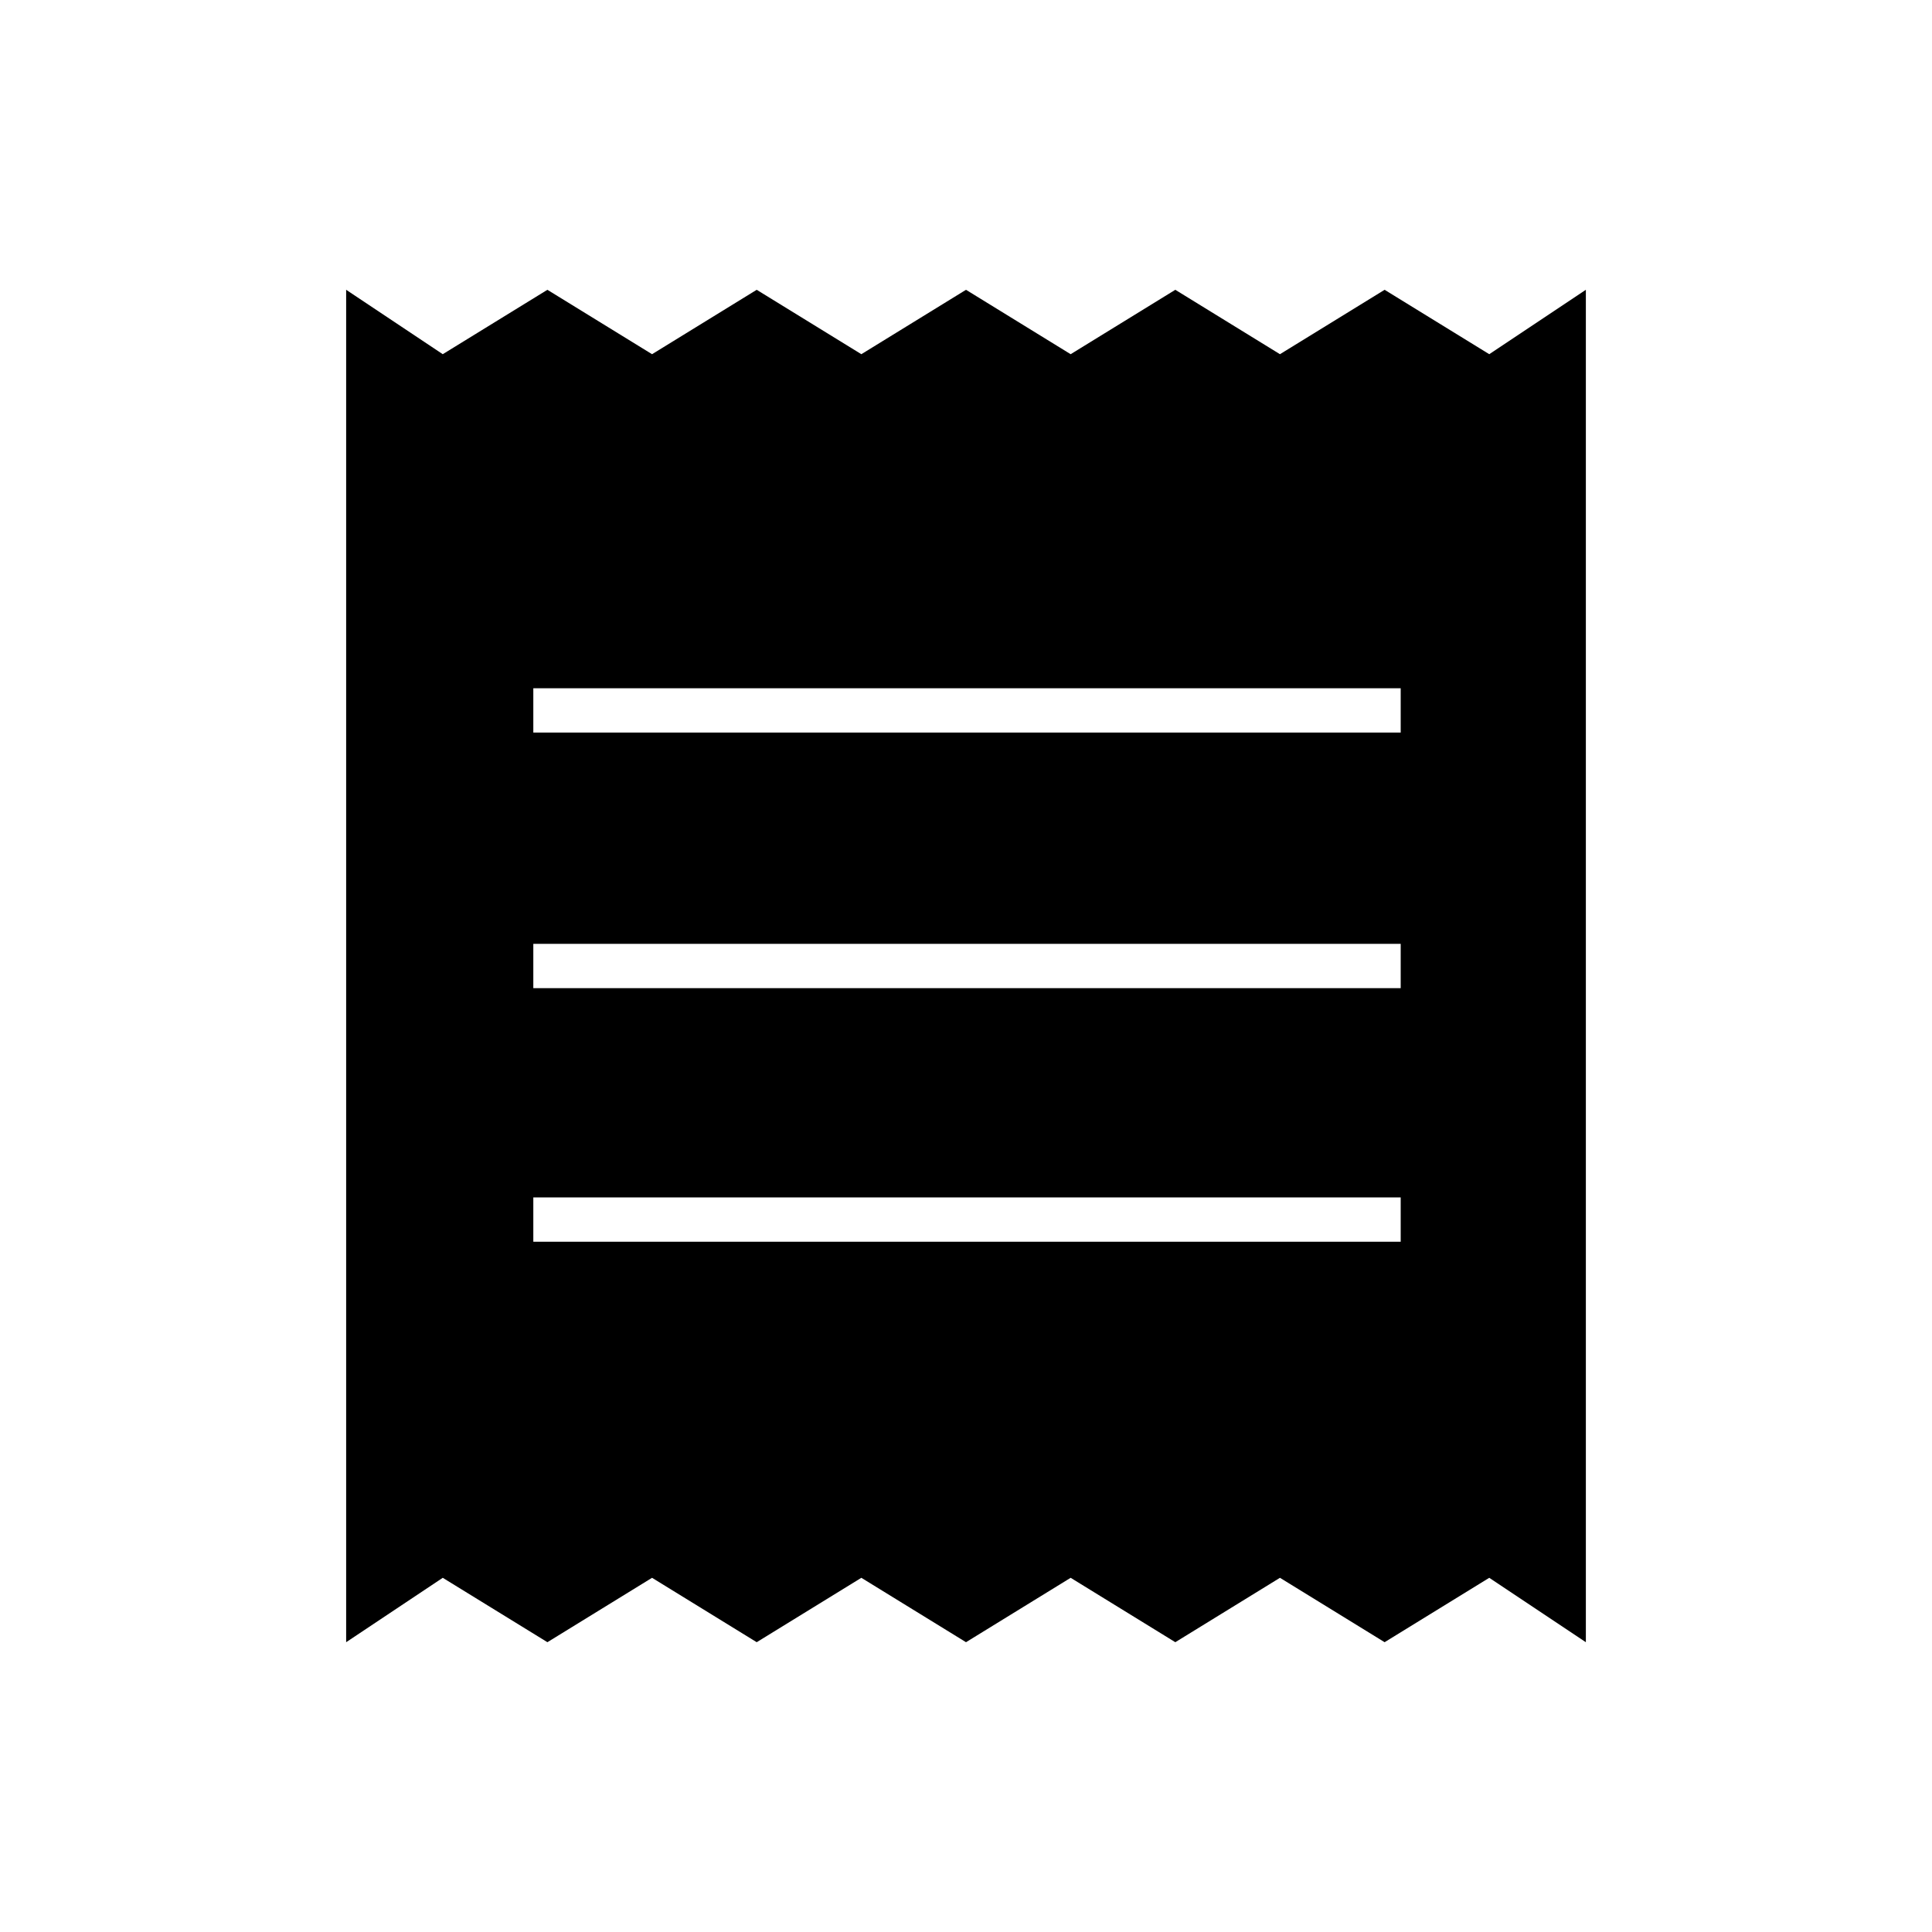 <svg xmlns="http://www.w3.org/2000/svg" height="48" viewBox="0 -960 960 960" width="48"><path d="M172-144v-672l48 32 52-32 52 32 52-32 52 32 52-32 52 32 52-32 52 32 52-32 52 32 48-32v672l-48-32-52 32-52-32-52 32-52-32-52 32-52-32-52 32-52-32-52 32-52-32-48 32Zm93-199h431v-22H265v22Zm0-126h431v-22H265v22Zm0-127h431v-22H265v22Z"/></svg>
